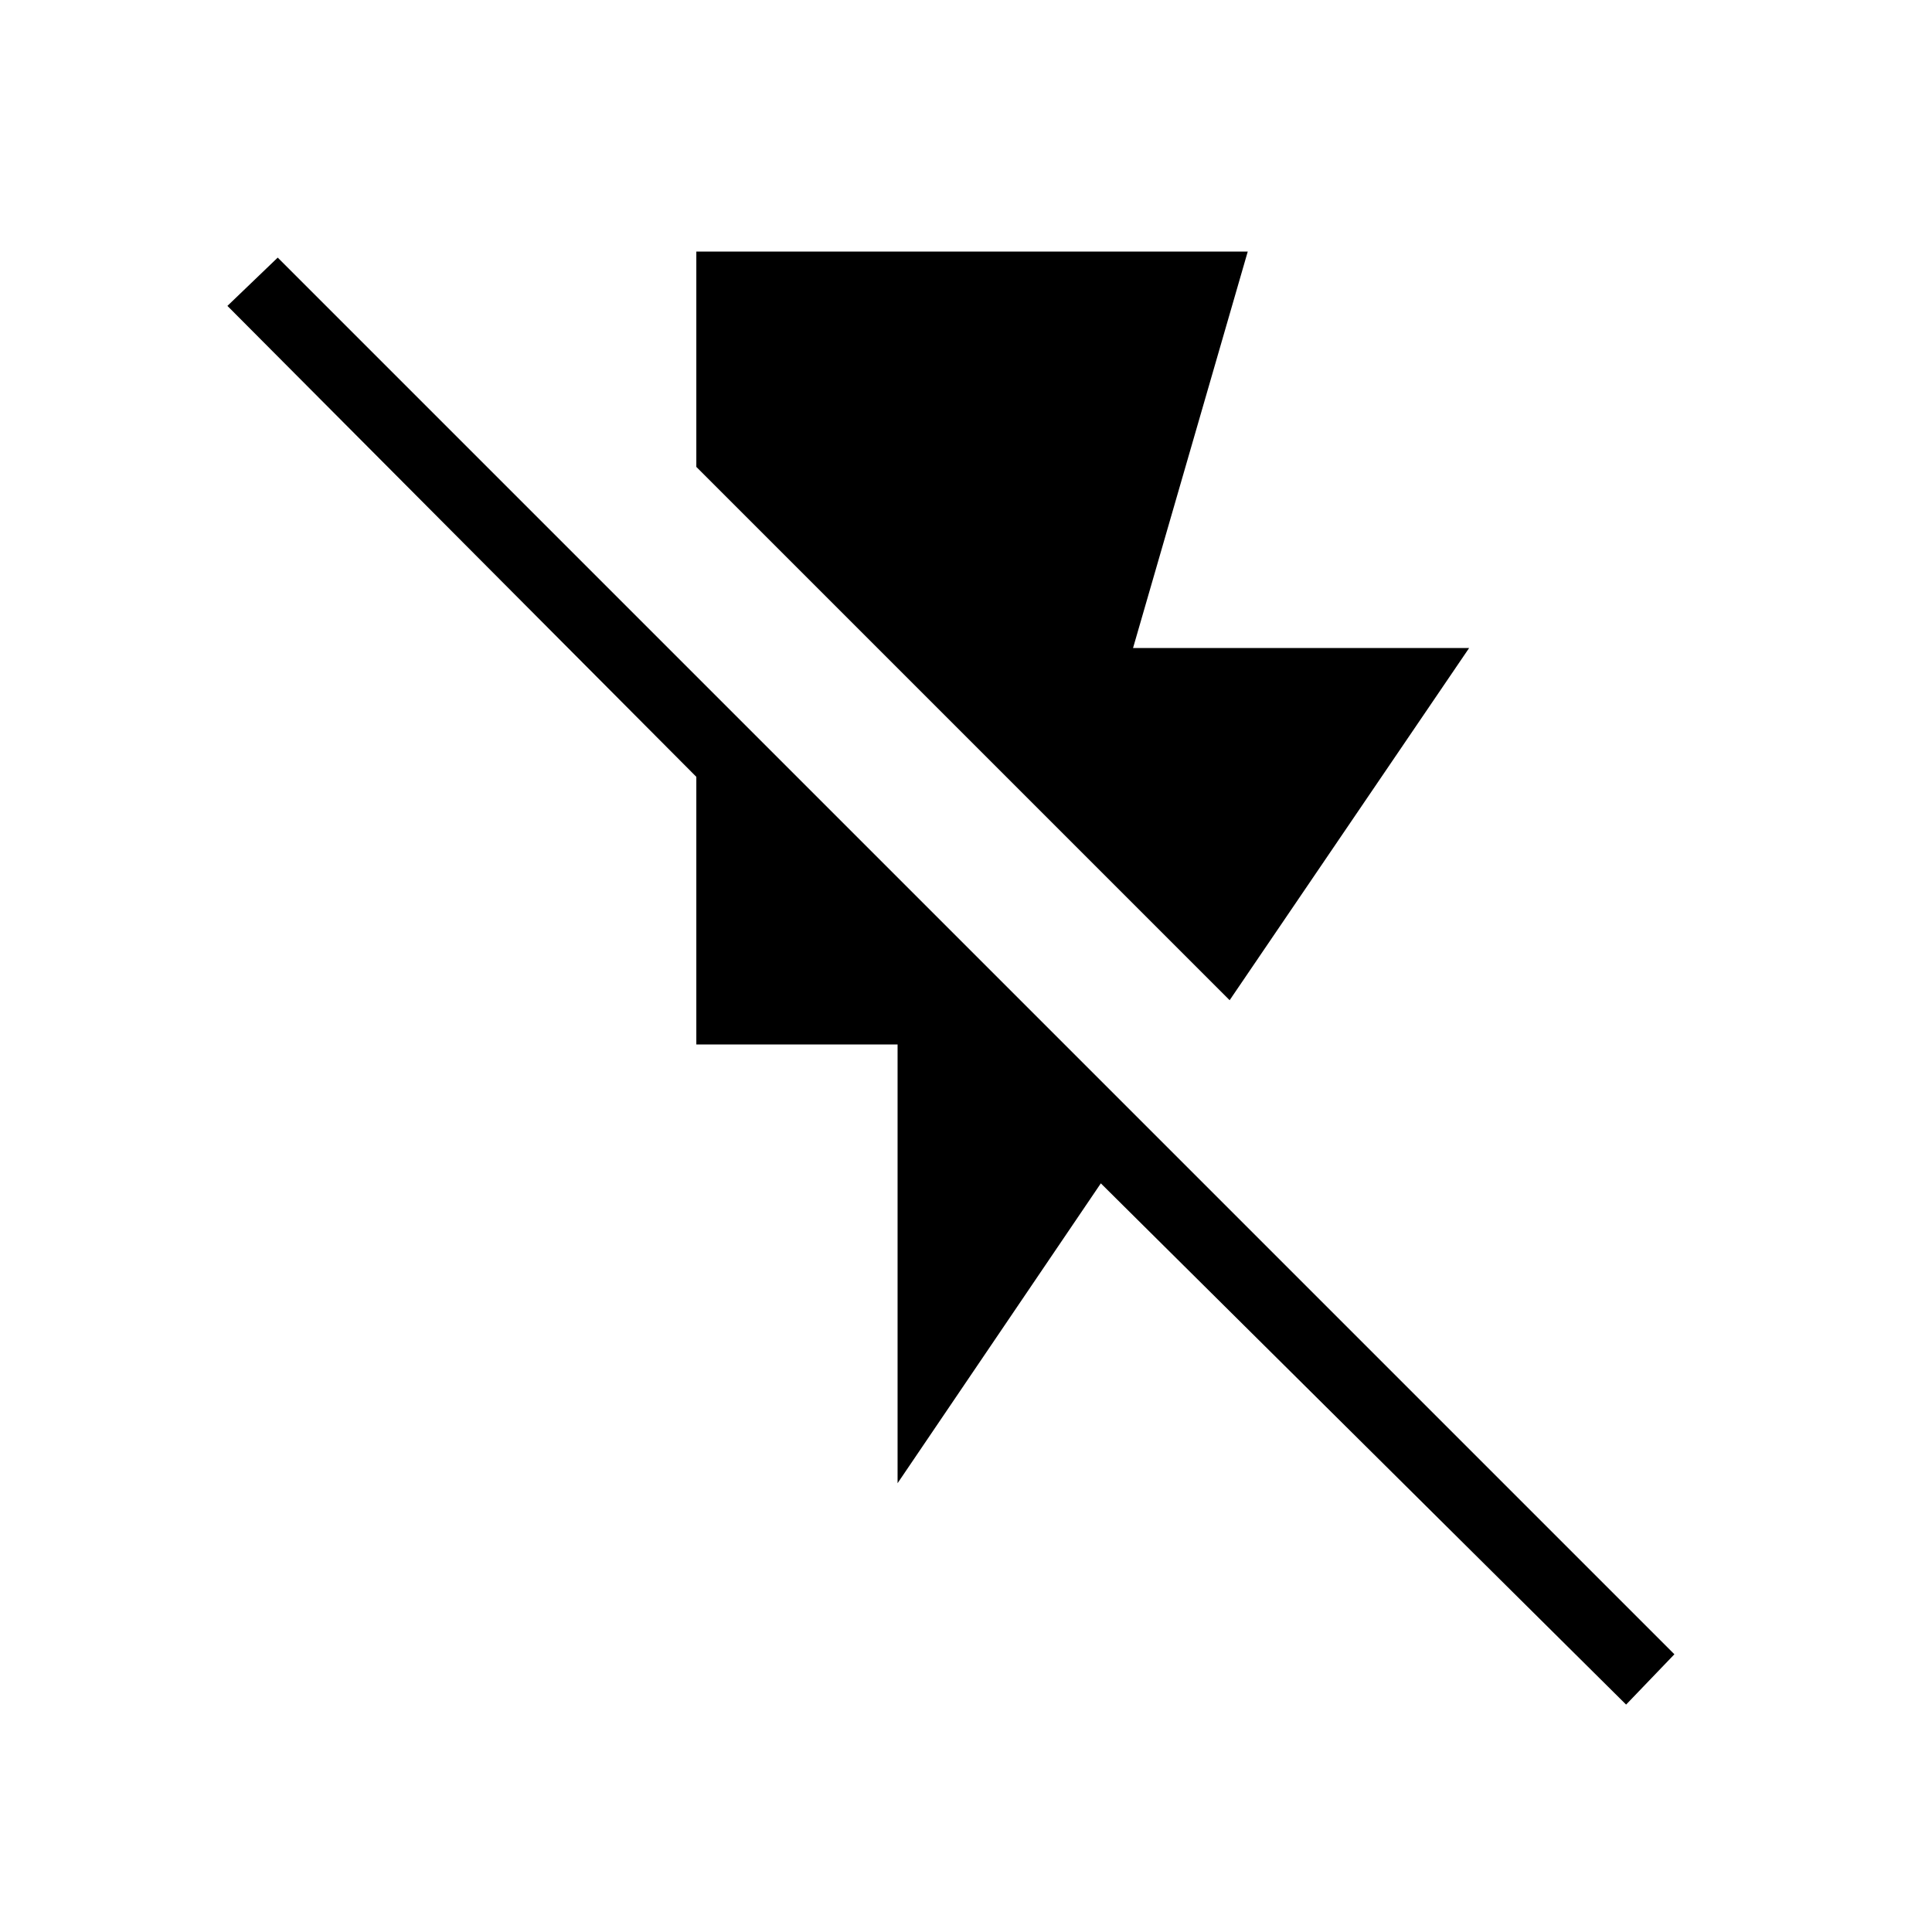 <svg xmlns="http://www.w3.org/2000/svg" height="48" viewBox="0 -960 960 960" width="48"><path d="M346-835h274l-57 197h167L611-463 346-728v-107Zm100 612v-218H346v-133L113-808l25-24 694 694-24 25-261-259-101 149Z"/></svg>